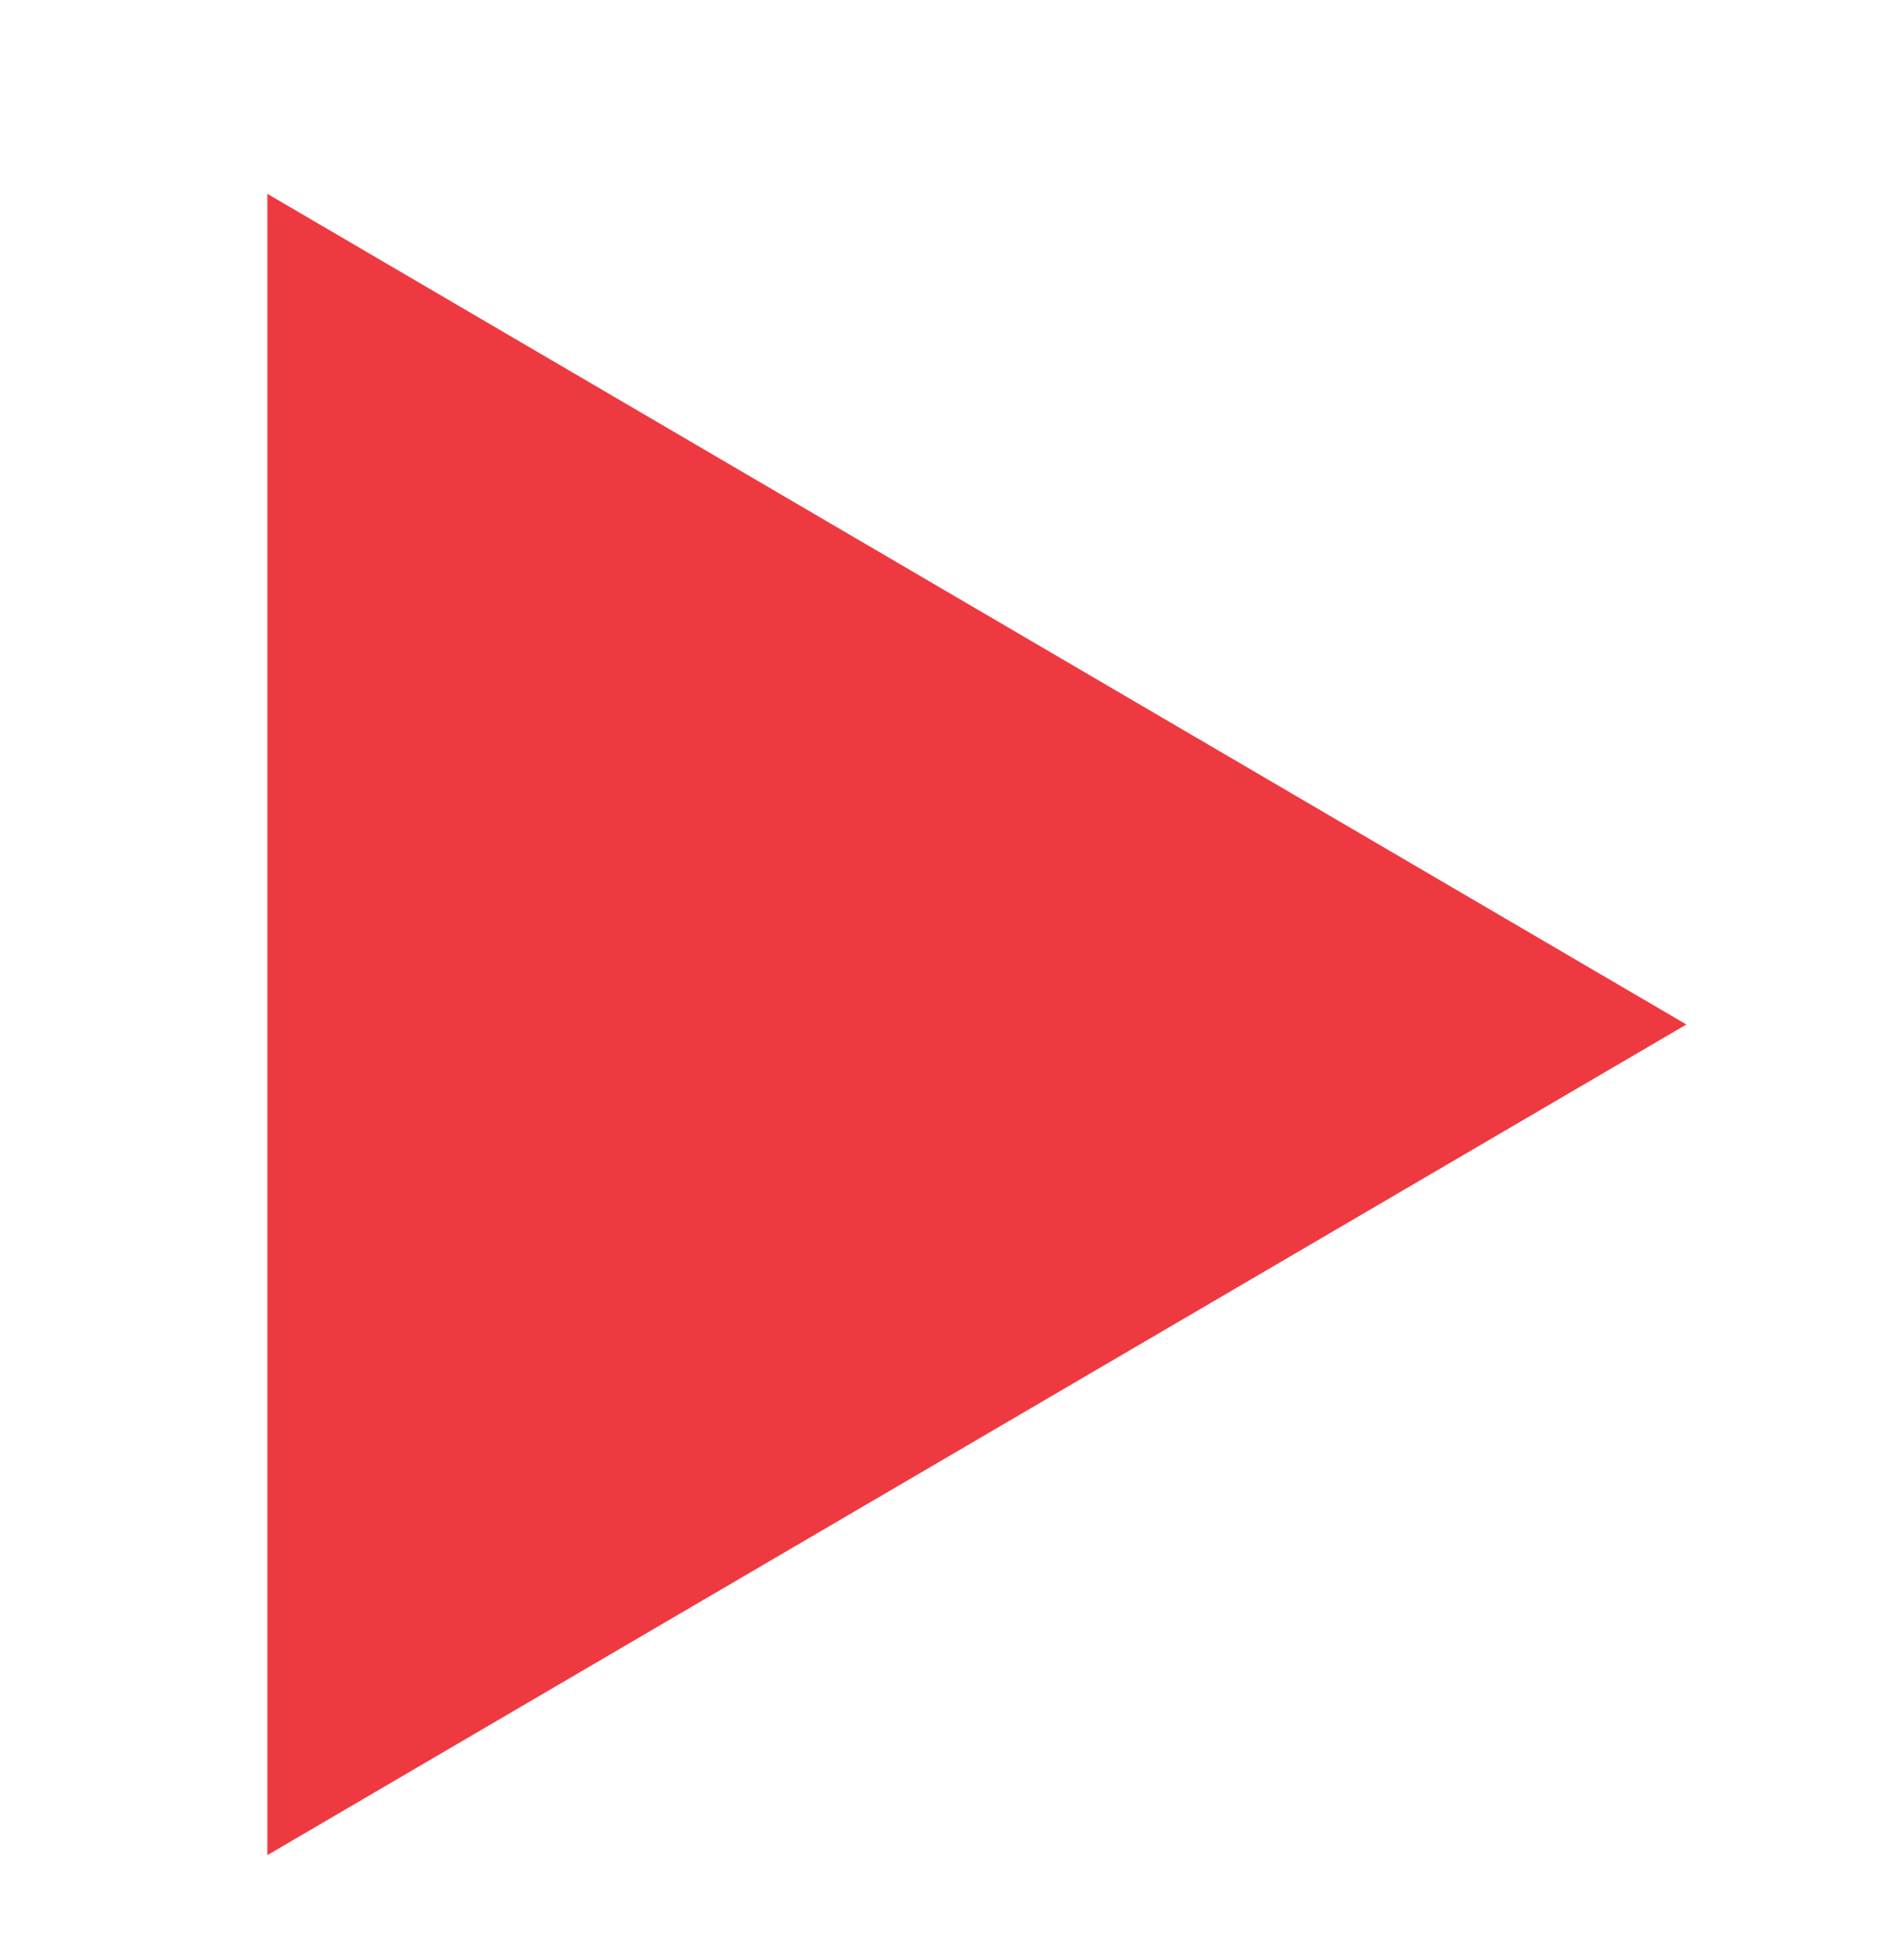 <?xml version="1.0" encoding="utf-8"?>
<!-- Generator: Adobe Illustrator 27.4.0, SVG Export Plug-In . SVG Version: 6.00 Build 0)  -->
<svg version="1.1" id="Layer_1" xmlns="http://www.w3.org/2000/svg" xmlns:xlink="http://www.w3.org/1999/xlink" x="0px" y="0px"
	 viewBox="0 0 23.97 24.78" style="enable-background:new 0 0 23.97 24.78;" xml:space="preserve">
<style type="text/css">
	.st0{fill-rule:evenodd;clip-rule:evenodd;fill:#EF3941;}
</style>
<path class="st0" d="M21.32,12.95L3.38,23.45v-21L21.32,12.95z"/>
</svg>
